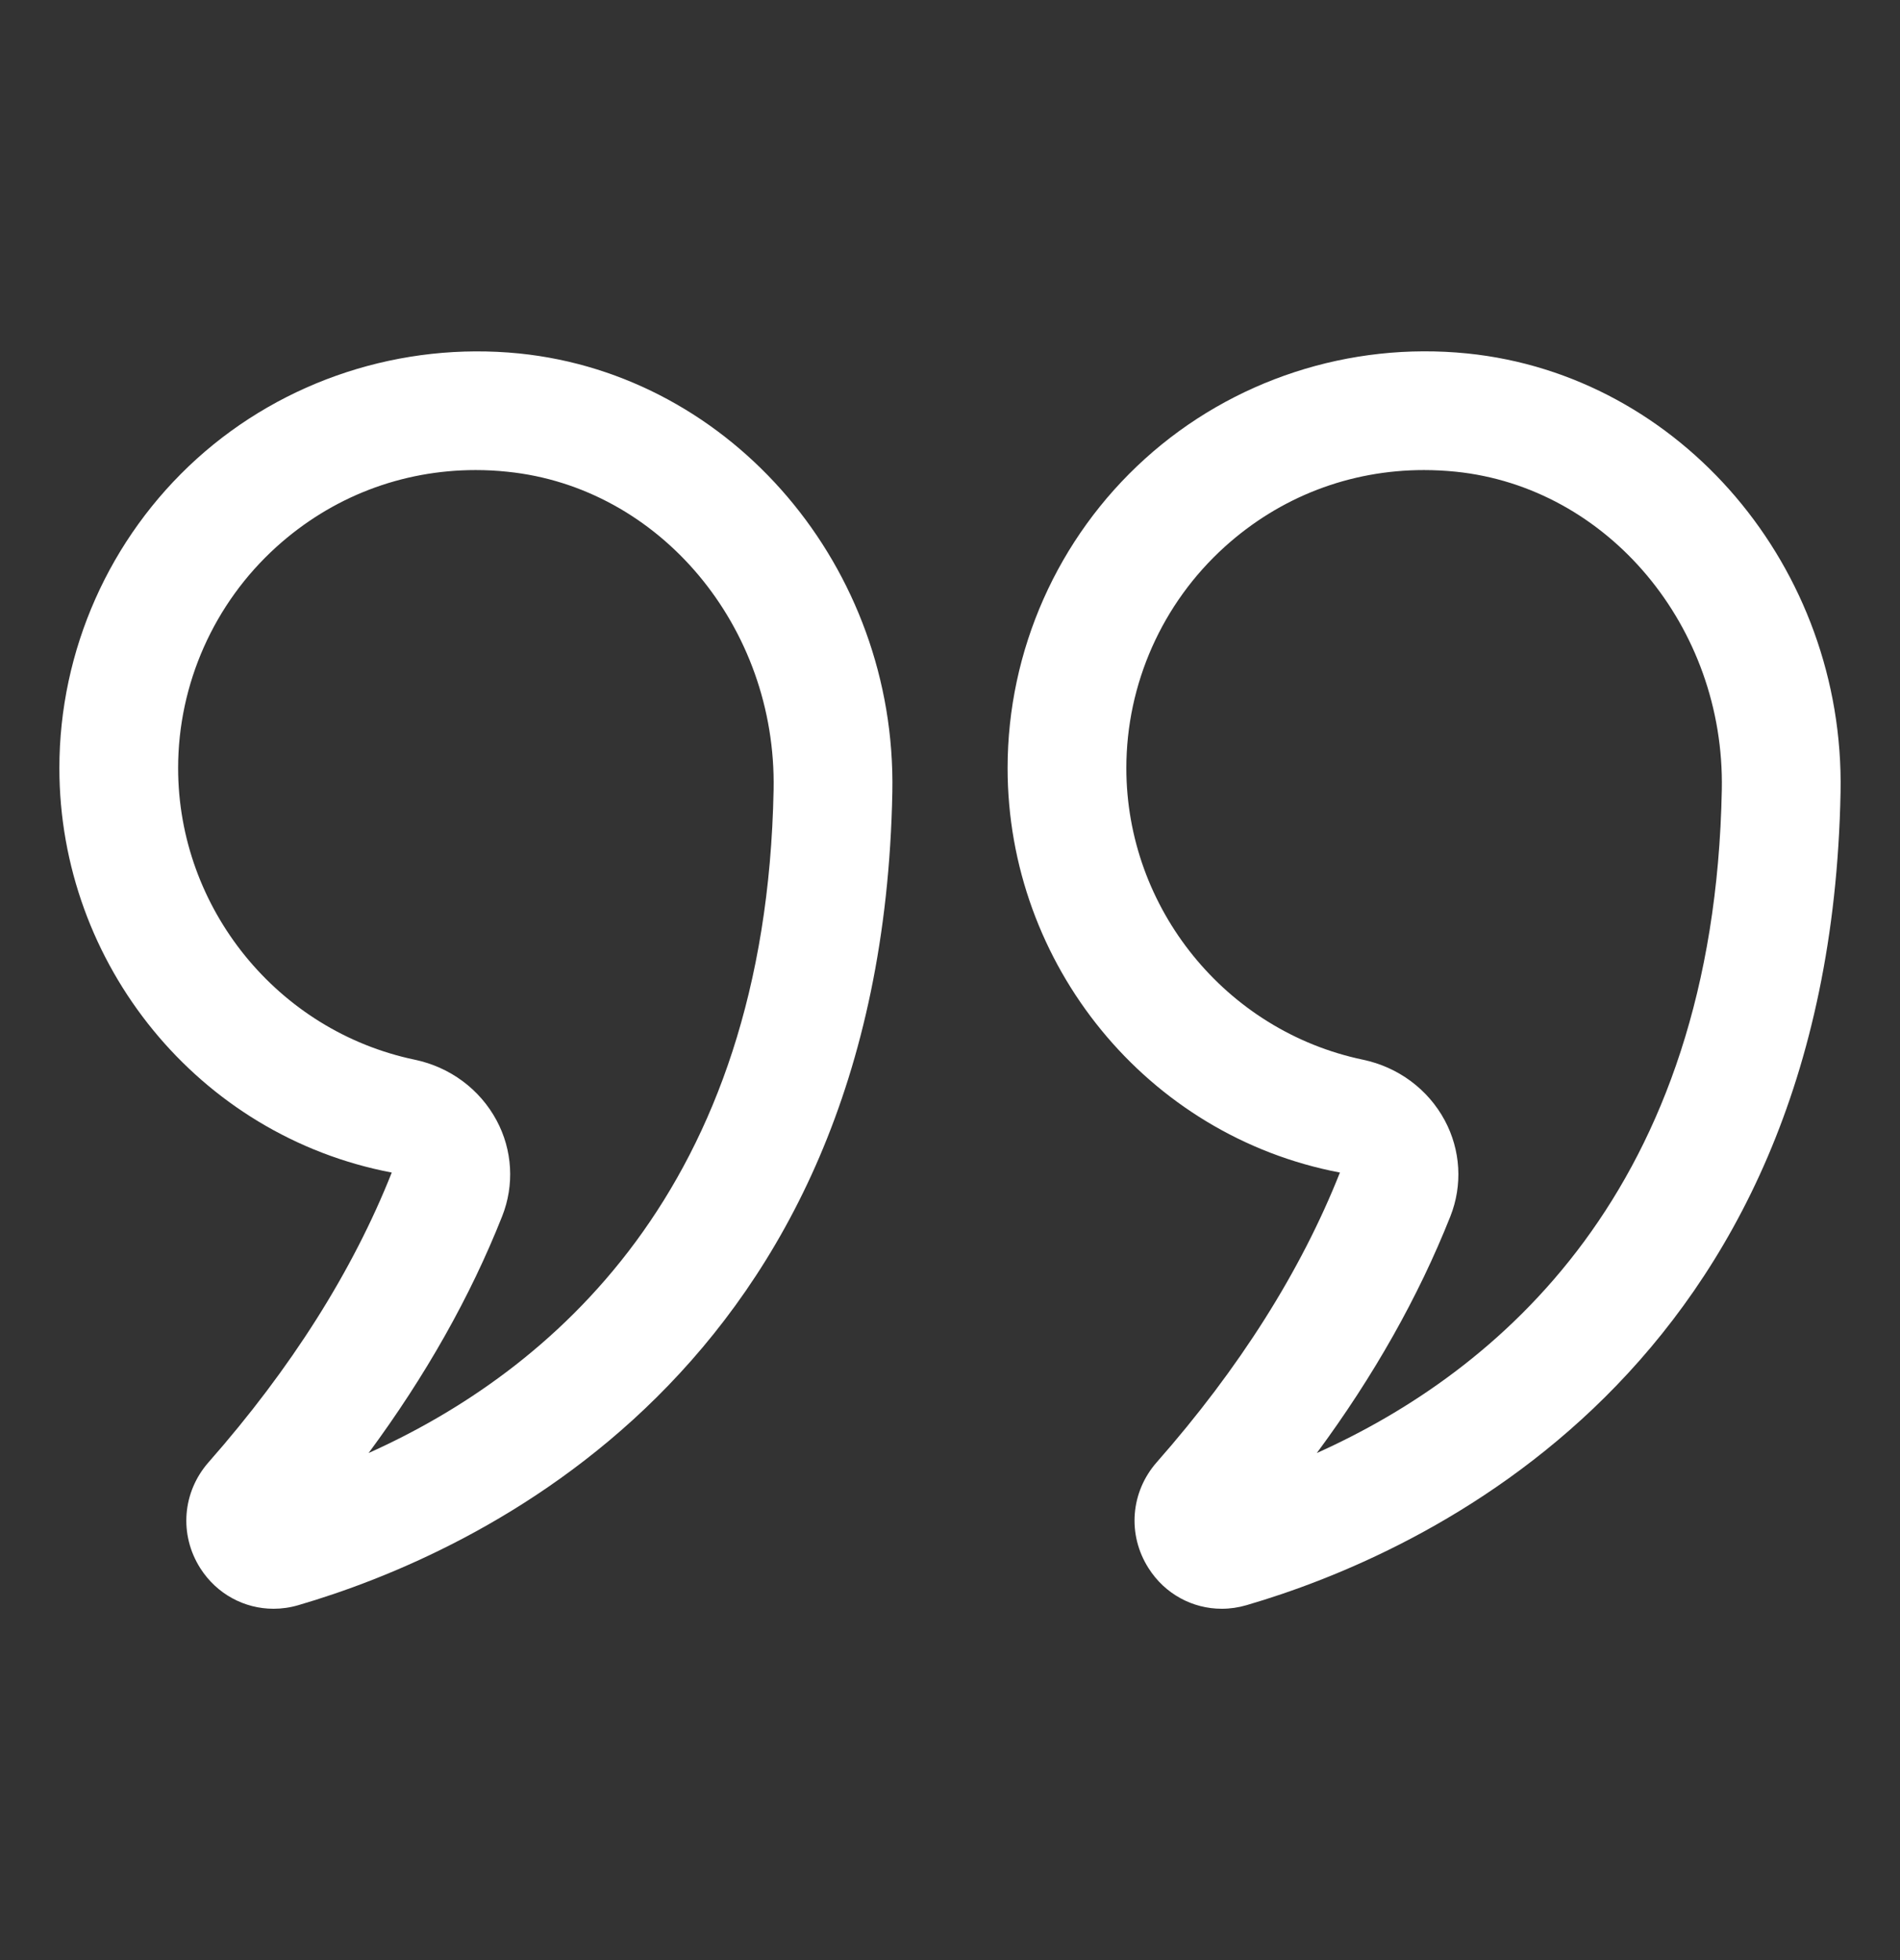 <svg width="32" height="33" viewBox="0 0 32 33" fill="none" xmlns="http://www.w3.org/2000/svg">
<rect x="0" y="0" width="32" height="33" fill="#333333" stroke="none"/>
<path d="M6.598 19.741C5.941 21.398 4.903 23.039 3.513 24.618C3.071 25.12 3.014 25.837 3.373 26.402C3.65 26.837 4.115 27.085 4.607 27.085C4.745 27.085 4.887 27.065 5.026 27.024C7.972 26.164 14.845 23.106 15.029 13.333C15.1 9.559 12.34 6.317 8.746 5.951C6.765 5.753 4.783 6.397 3.314 7.724C1.844 9.053 1 10.951 1 12.931C1 16.234 3.345 19.123 6.598 19.741ZM4.655 9.208C5.589 8.364 6.765 7.914 8.012 7.914C8.188 7.914 8.366 7.923 8.544 7.942C11.111 8.202 13.081 10.553 13.029 13.294C12.902 20.057 9.24 23.102 6.208 24.463C7.167 23.166 7.921 21.831 8.457 20.478C8.666 19.951 8.632 19.362 8.363 18.862C8.081 18.337 7.578 17.965 6.985 17.841C4.676 17.358 3 15.293 3 12.931C3 11.516 3.603 10.159 4.655 9.208Z" fill="white"/>
<path d="M19.344 26.402C19.62 26.837 20.085 27.085 20.577 27.085C20.716 27.085 20.856 27.065 20.996 27.024C23.942 26.164 30.814 23.106 30.999 13.333C31.069 9.559 28.309 6.317 24.715 5.951C22.731 5.75 20.753 6.396 19.284 7.724C17.813 9.053 16.97 10.951 16.97 12.931C16.97 16.234 19.314 19.123 22.567 19.741C21.91 21.399 20.872 23.04 19.482 24.618C19.04 25.121 18.984 25.838 19.344 26.402ZM24.427 20.479C24.636 19.952 24.601 19.363 24.333 18.863C24.051 18.338 23.549 17.966 22.955 17.841C20.645 17.358 18.97 15.293 18.97 12.931C18.97 11.515 19.573 10.159 20.625 9.208C21.558 8.364 22.734 7.914 23.981 7.914C24.157 7.914 24.335 7.923 24.514 7.941C27.08 8.202 29.051 10.553 28.999 13.294C28.872 20.058 25.21 23.102 22.178 24.463C23.137 23.167 23.89 21.832 24.427 20.479Z" fill="white"/>
</svg>
